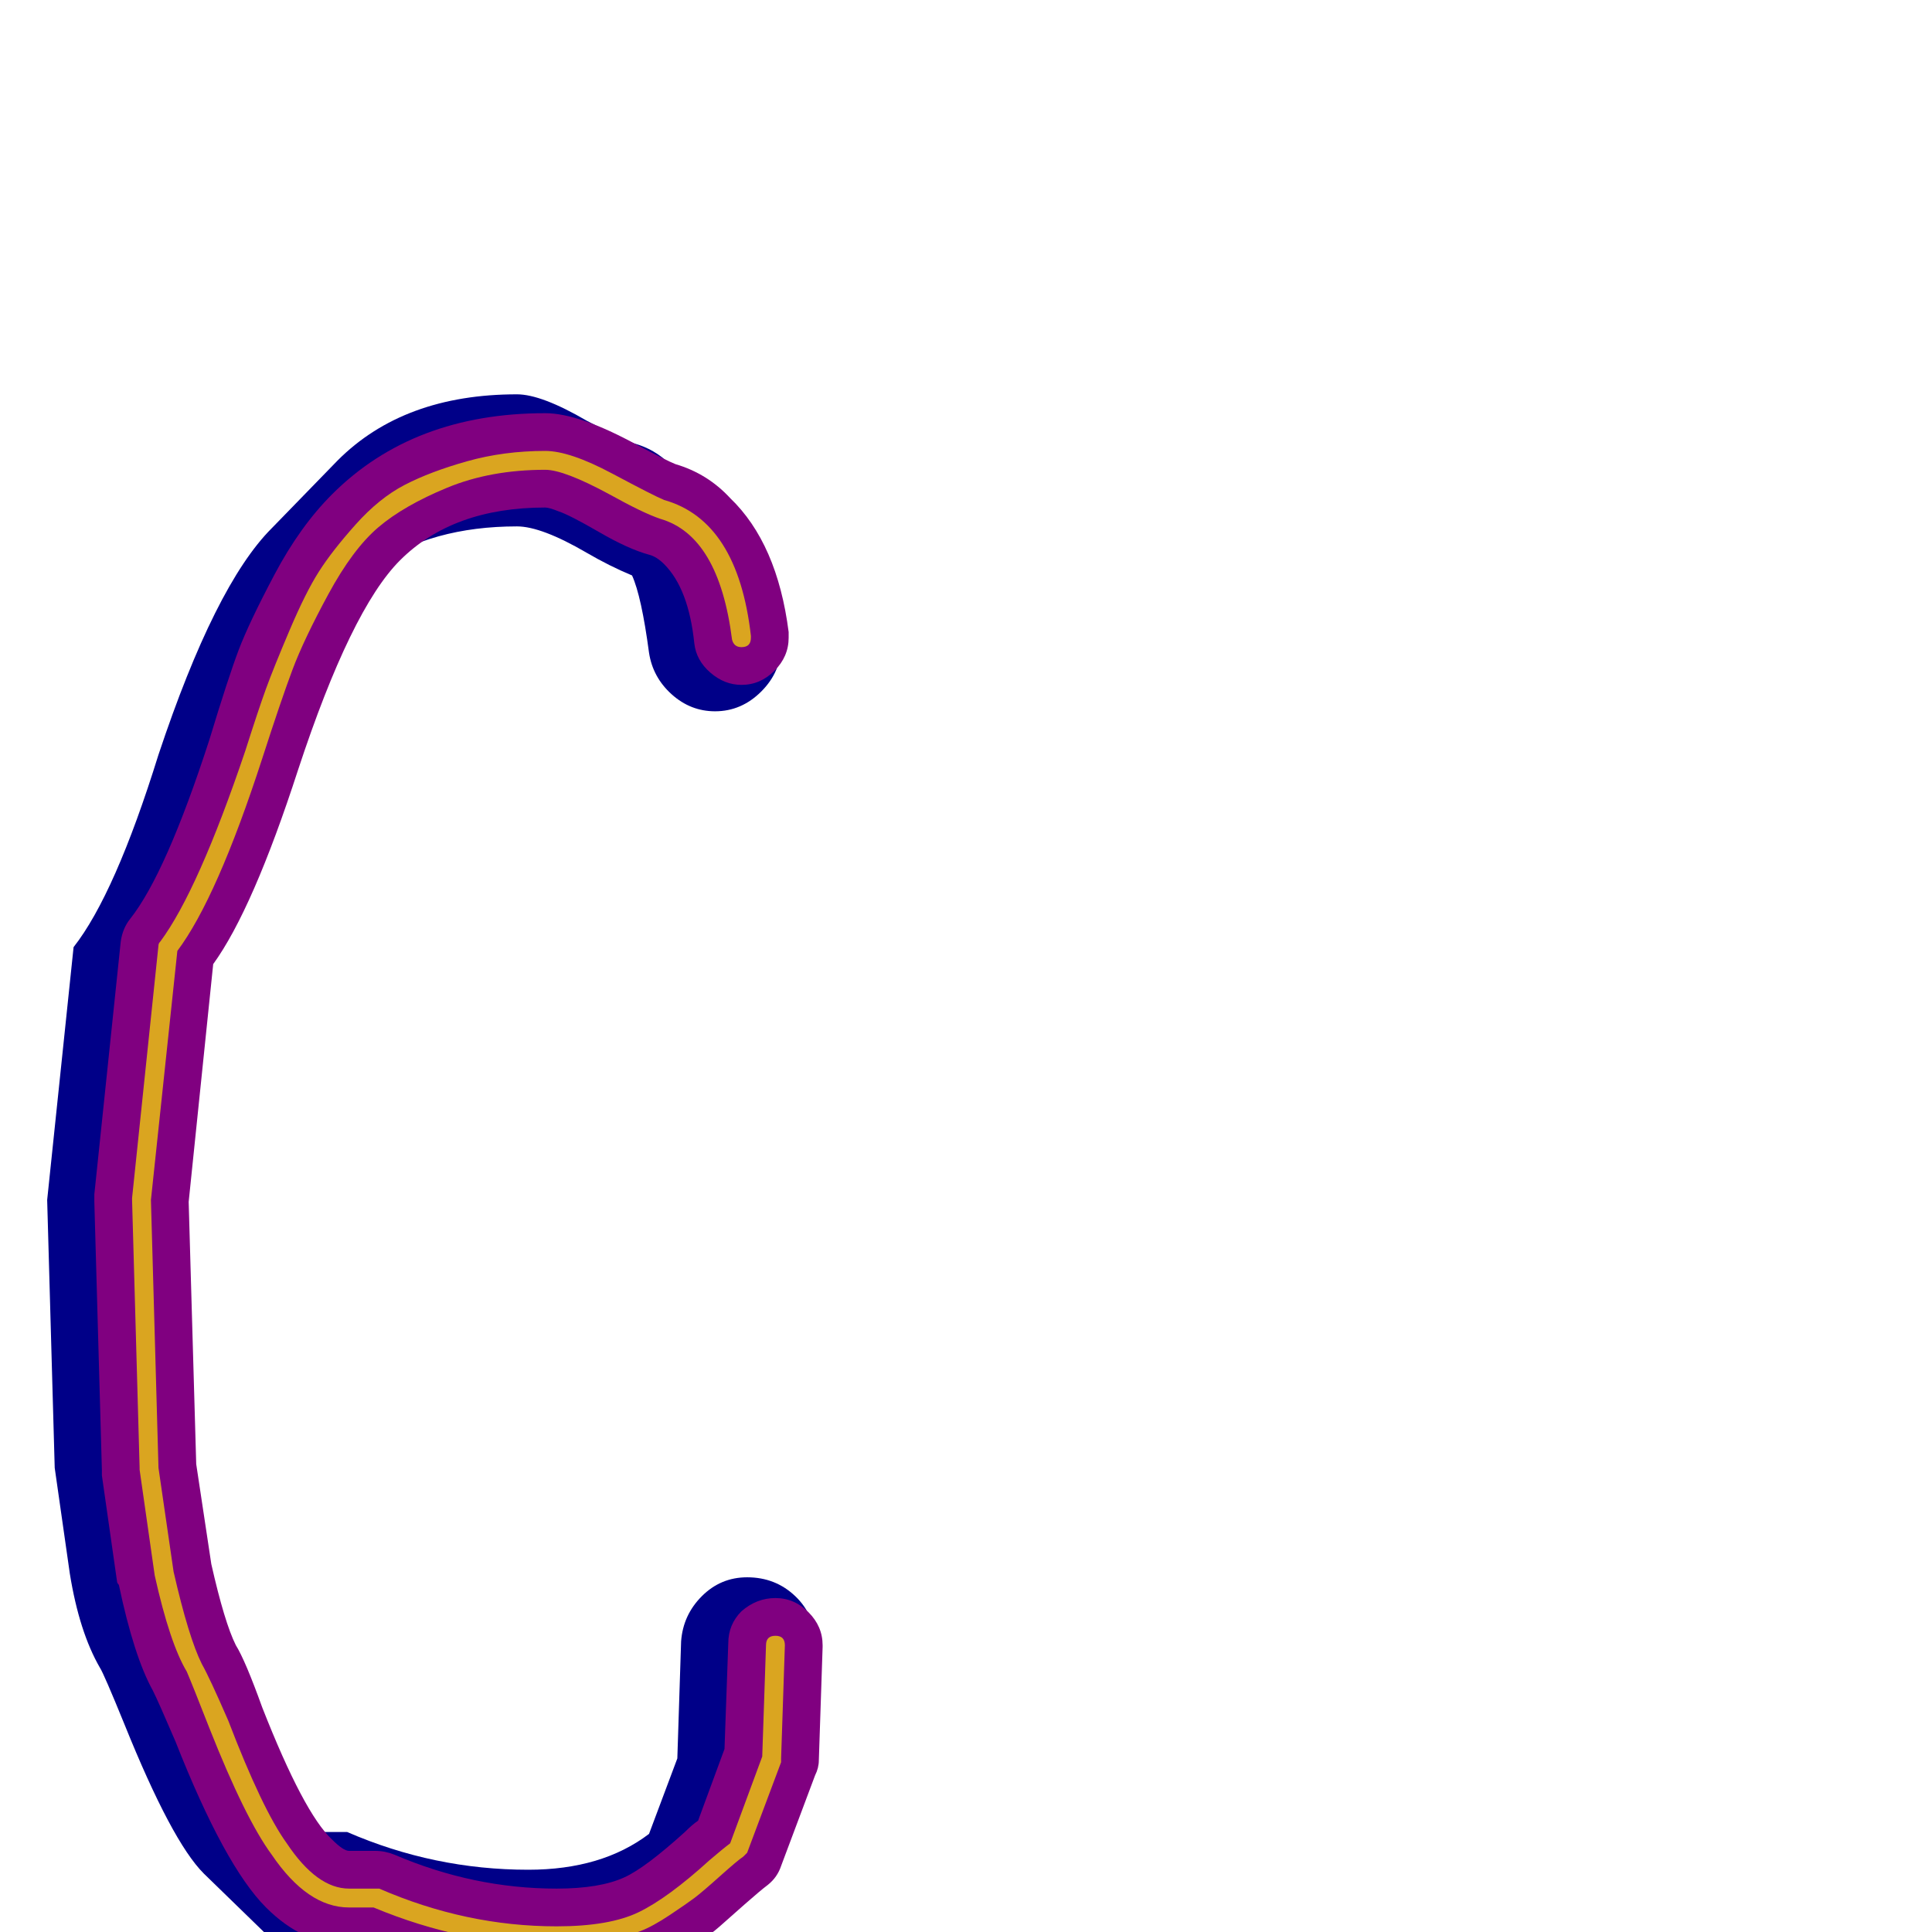 <svg xmlns="http://www.w3.org/2000/svg" viewBox="0 -1024 1024 1024">
	<path fill="#000088" d="M414 -682Q414 -668 403.5 -657.5Q393 -647 379 -647Q366 -647 356 -656Q346 -665 344 -678Q340 -708 335 -719Q323 -724 311 -731Q287 -745 274 -745Q229 -745 198 -724Q180 -699 155 -624Q132 -550 110 -522L96 -388L100 -246L108 -190Q117 -153 124 -140Q126 -137 137 -110Q151 -73 162 -55Q168 -53 170 -53H184Q230 -33 280 -33Q319 -33 344 -52L359 -92L361 -154Q362 -168 372 -178Q382 -188 396 -188Q411 -188 421.5 -178Q432 -168 432 -153V-152L430 -92L412 -44L376 -9Q375 -8 372.5 -5.5Q370 -3 368.5 -1Q367 1 365 2Q344 21 326.5 29Q309 37 280 37Q230 37 184 17H170Q157 17 144 4L108 -31Q91 -48 66 -110Q55 -137 53 -140Q42 -159 37 -190L29 -246L25 -388L39 -522Q61 -550 84 -624Q114 -714 144 -744L179 -780Q214 -815 274 -815Q287 -815 311 -801Q330 -791 336 -789Q347 -786 355 -778L390 -743Q410 -723 414 -686Z"/>
	<path fill="#800080" d="M418 -686Q418 -676 410.5 -668.5Q403 -661 393 -661Q384 -661 376.5 -667.5Q369 -674 368 -683Q365 -712 352 -725Q348 -729 344 -730Q333 -733 317.5 -742Q302 -751 296 -753Q291 -755 289 -755Q240 -755 212 -727Q186 -701 158 -616Q134 -542 113 -513L100 -387L104 -248L112 -195Q119 -164 125 -152Q130 -144 139 -119Q161 -63 176 -49Q182 -43 185 -43H199Q204 -43 209 -41Q251 -23 295 -23Q318 -23 331 -29Q342 -34 363 -53Q367 -57 370 -59L384 -97L386 -153Q386 -163 393 -170Q401 -177 411 -177Q421 -177 428.5 -169.5Q436 -162 436 -152Q436 -152 436 -151L434 -91Q434 -87 432 -83L414 -35Q412 -29 407 -25Q403 -22 394.5 -14.5Q386 -7 381.5 -3Q377 1 369 6.5Q361 12 353 16Q329 27 295 27Q243 27 194 7H185Q161 7 141 -13Q119 -35 93 -101Q84 -122 81 -128Q71 -146 63 -184Q62 -185 62 -186L54 -242Q54 -244 54 -245L50 -387Q50 -388 50 -388Q50 -389 50 -391L64 -525Q65 -532 69 -537Q88 -561 111 -632Q121 -665 126.5 -679.5Q132 -694 145.5 -719.5Q159 -745 176 -762Q219 -805 289 -805Q307 -805 338 -788Q353 -780 358 -778Q375 -773 387 -760Q412 -736 418 -689Q418 -688 418 -686Z"/>
	<path fill="#daa520" d="M398 -686Q398 -681 393 -681Q389 -681 388 -685Q381 -740 350 -749Q341 -752 323 -762Q299 -775 289 -775Q260 -775 237 -765.5Q214 -756 200.5 -744.5Q187 -733 174 -709Q161 -685 155 -669Q149 -653 139 -622Q115 -548 94 -520L80 -388L84 -246L92 -191Q100 -156 107 -142Q111 -135 121 -112Q139 -65 152 -47Q168 -23 185 -23H199Q200 -23 201 -23Q247 -3 295 -3Q323 -3 338.5 -10.5Q354 -18 376 -38Q383 -44 387 -47L404 -93L406 -152Q406 -157 411 -157Q416 -157 416 -152L414 -92Q414 -91 414 -90L396 -42Q395 -41 394 -40Q391 -38 381.5 -29.5Q372 -21 368 -18Q364 -15 355 -9Q346 -3 339.5 -0.5Q333 2 322.5 4.5Q312 7 301 7Q298 7 295 7Q246 7 198 -13H185Q163 -13 144 -41Q130 -60 111 -108Q102 -131 99 -138Q90 -153 82 -189L74 -245Q74 -246 74 -246L70 -388V-389L84 -523Q84 -524 85 -525Q105 -552 130 -626Q137 -648 141 -659Q145 -670 153.5 -690Q162 -710 169 -721Q176 -732 188.5 -746Q201 -760 214.5 -767Q228 -774 247.5 -779.5Q267 -785 289 -785Q302 -785 324.5 -773Q347 -761 352 -759Q391 -748 398 -687Q398 -687 398 -686Z"/>
</svg>